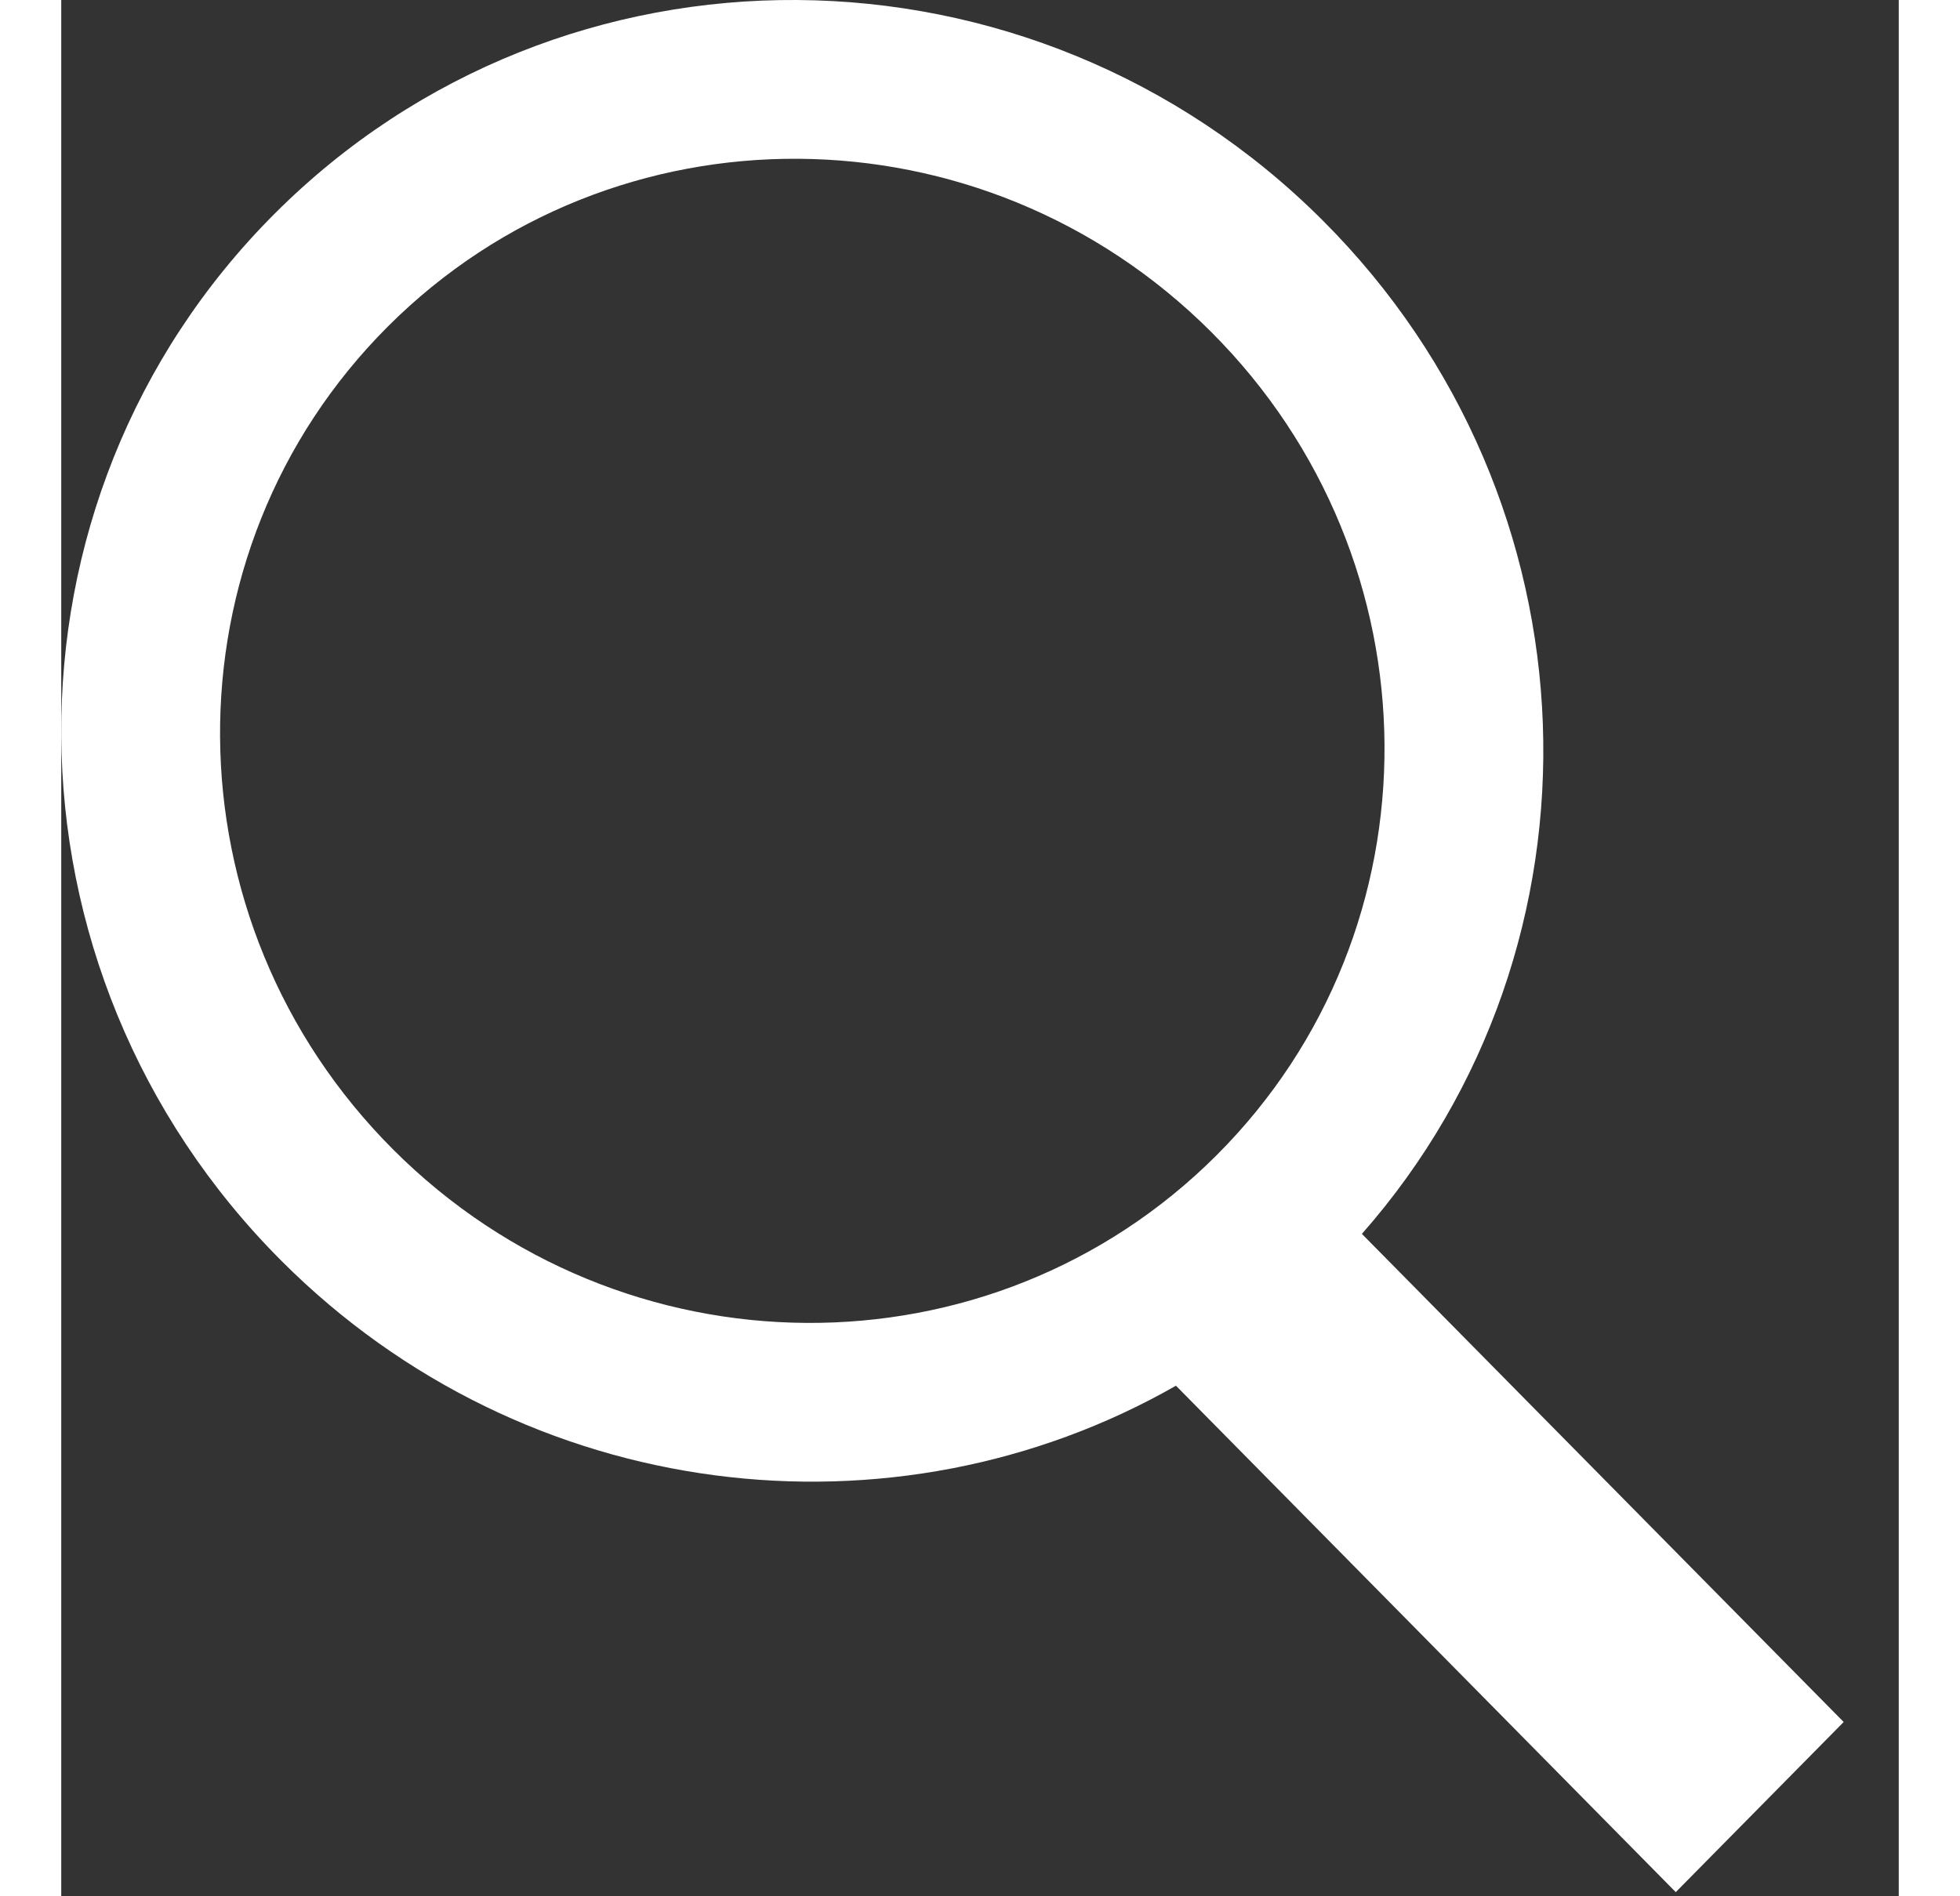 <?xml version="1.0" encoding="UTF-8"?>
<svg width="31px" height="30px" viewBox="0 0 31 32" version="1.1" xmlns="http://www.w3.org/2000/svg" xmlns:xlink="http://www.w3.org/1999/xlink">
    <rect x="0" y="0" width="31" height="32" fill="#333333" stroke="none"/>
    <!-- Generator: Sketch 52.6 (67491) - http://www.bohemiancoding.com/sketch -->
    <title>search</title>
    <desc>Created with Sketch.</desc>
    <g id="Welcome" stroke="none" stroke-width="1" fill="none" fill-rule="evenodd">
        <path d="M18.806,23.384 C14.045,26.103 7.833,25.395 3.721,21.283 C-1.194,16.368 -1.247,8.453 3.603,3.603 C8.453,-1.247 16.368,-1.194 21.283,3.721 C26.007,8.444 26.239,15.941 21.943,20.822 L30.071,29.059 L27.238,31.93 L18.806,23.384 Z M19.493,19.493 C23.304,15.683 23.263,9.464 19.401,5.602 C15.54,1.741 9.321,1.7 5.51,5.51 C1.7,9.321 1.741,15.54 5.602,19.401 C9.464,23.263 15.683,23.304 19.493,19.493 Z" id="search" fill="white" fill-rule="nonzero"></path>
    </g>
</svg>
